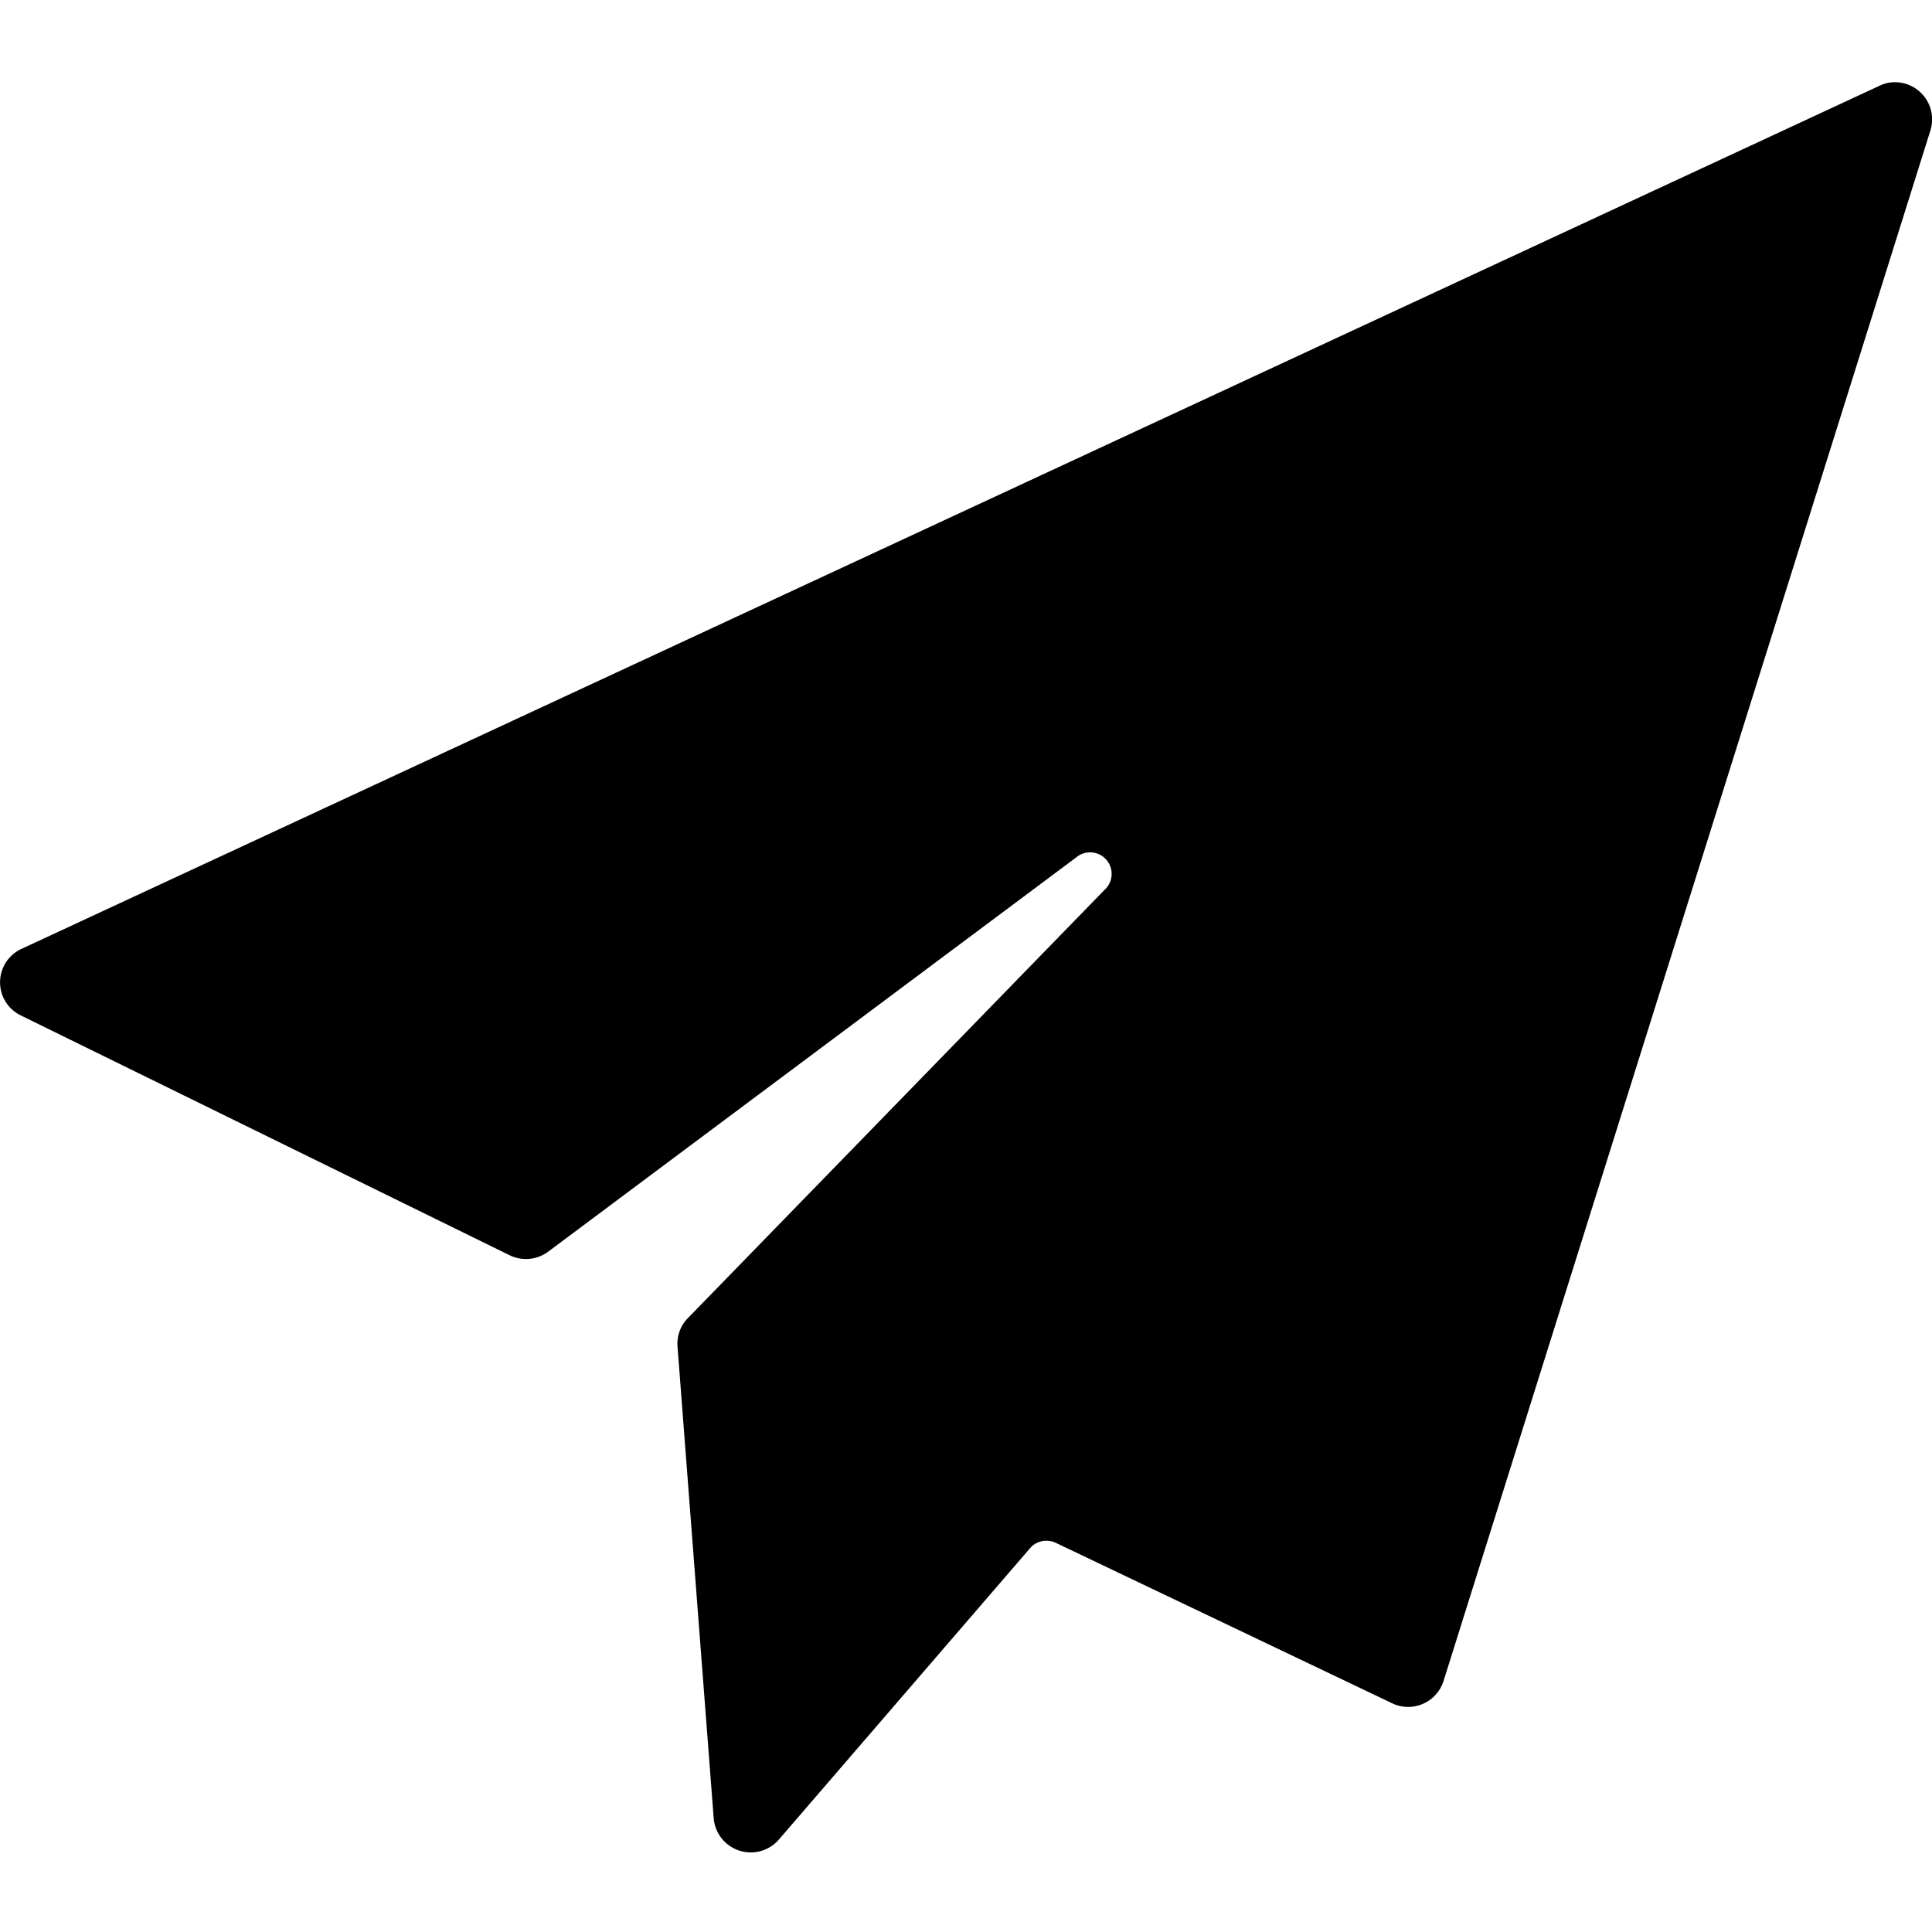 <svg id="Layer_1" data-name="Layer 1" xmlns="http://www.w3.org/2000/svg" viewBox="0 0 200 200"><defs><style>.cls-1{fill:none;}</style></defs><title>gc-icon</title><rect class="cls-1" width="200" height="200"/><path d="M196.21,8.51H196a3.78,3.78,0,0,0-1.48.39L2.24,98.22a3.81,3.81,0,0,0-.08,6.9l50.59,24.82a3.86,3.86,0,0,0,4-.37l54.67-40.82a2.23,2.23,0,0,1,2.92,3.37L71.22,136.44a3.77,3.77,0,0,0-1.08,3l3.74,48.77a3.85,3.85,0,0,0,6.75,2.22l26-30.16a2.2,2.2,0,0,1,1.68-.77,2.18,2.18,0,0,1,1,.22l34.8,16.6a3.78,3.78,0,0,0,1.66.38,3.85,3.85,0,0,0,3.67-2.7L199.79,13.65a4.13,4.13,0,0,0,.22-1.3A3.85,3.85,0,0,0,196.21,8.51Z"/></svg>